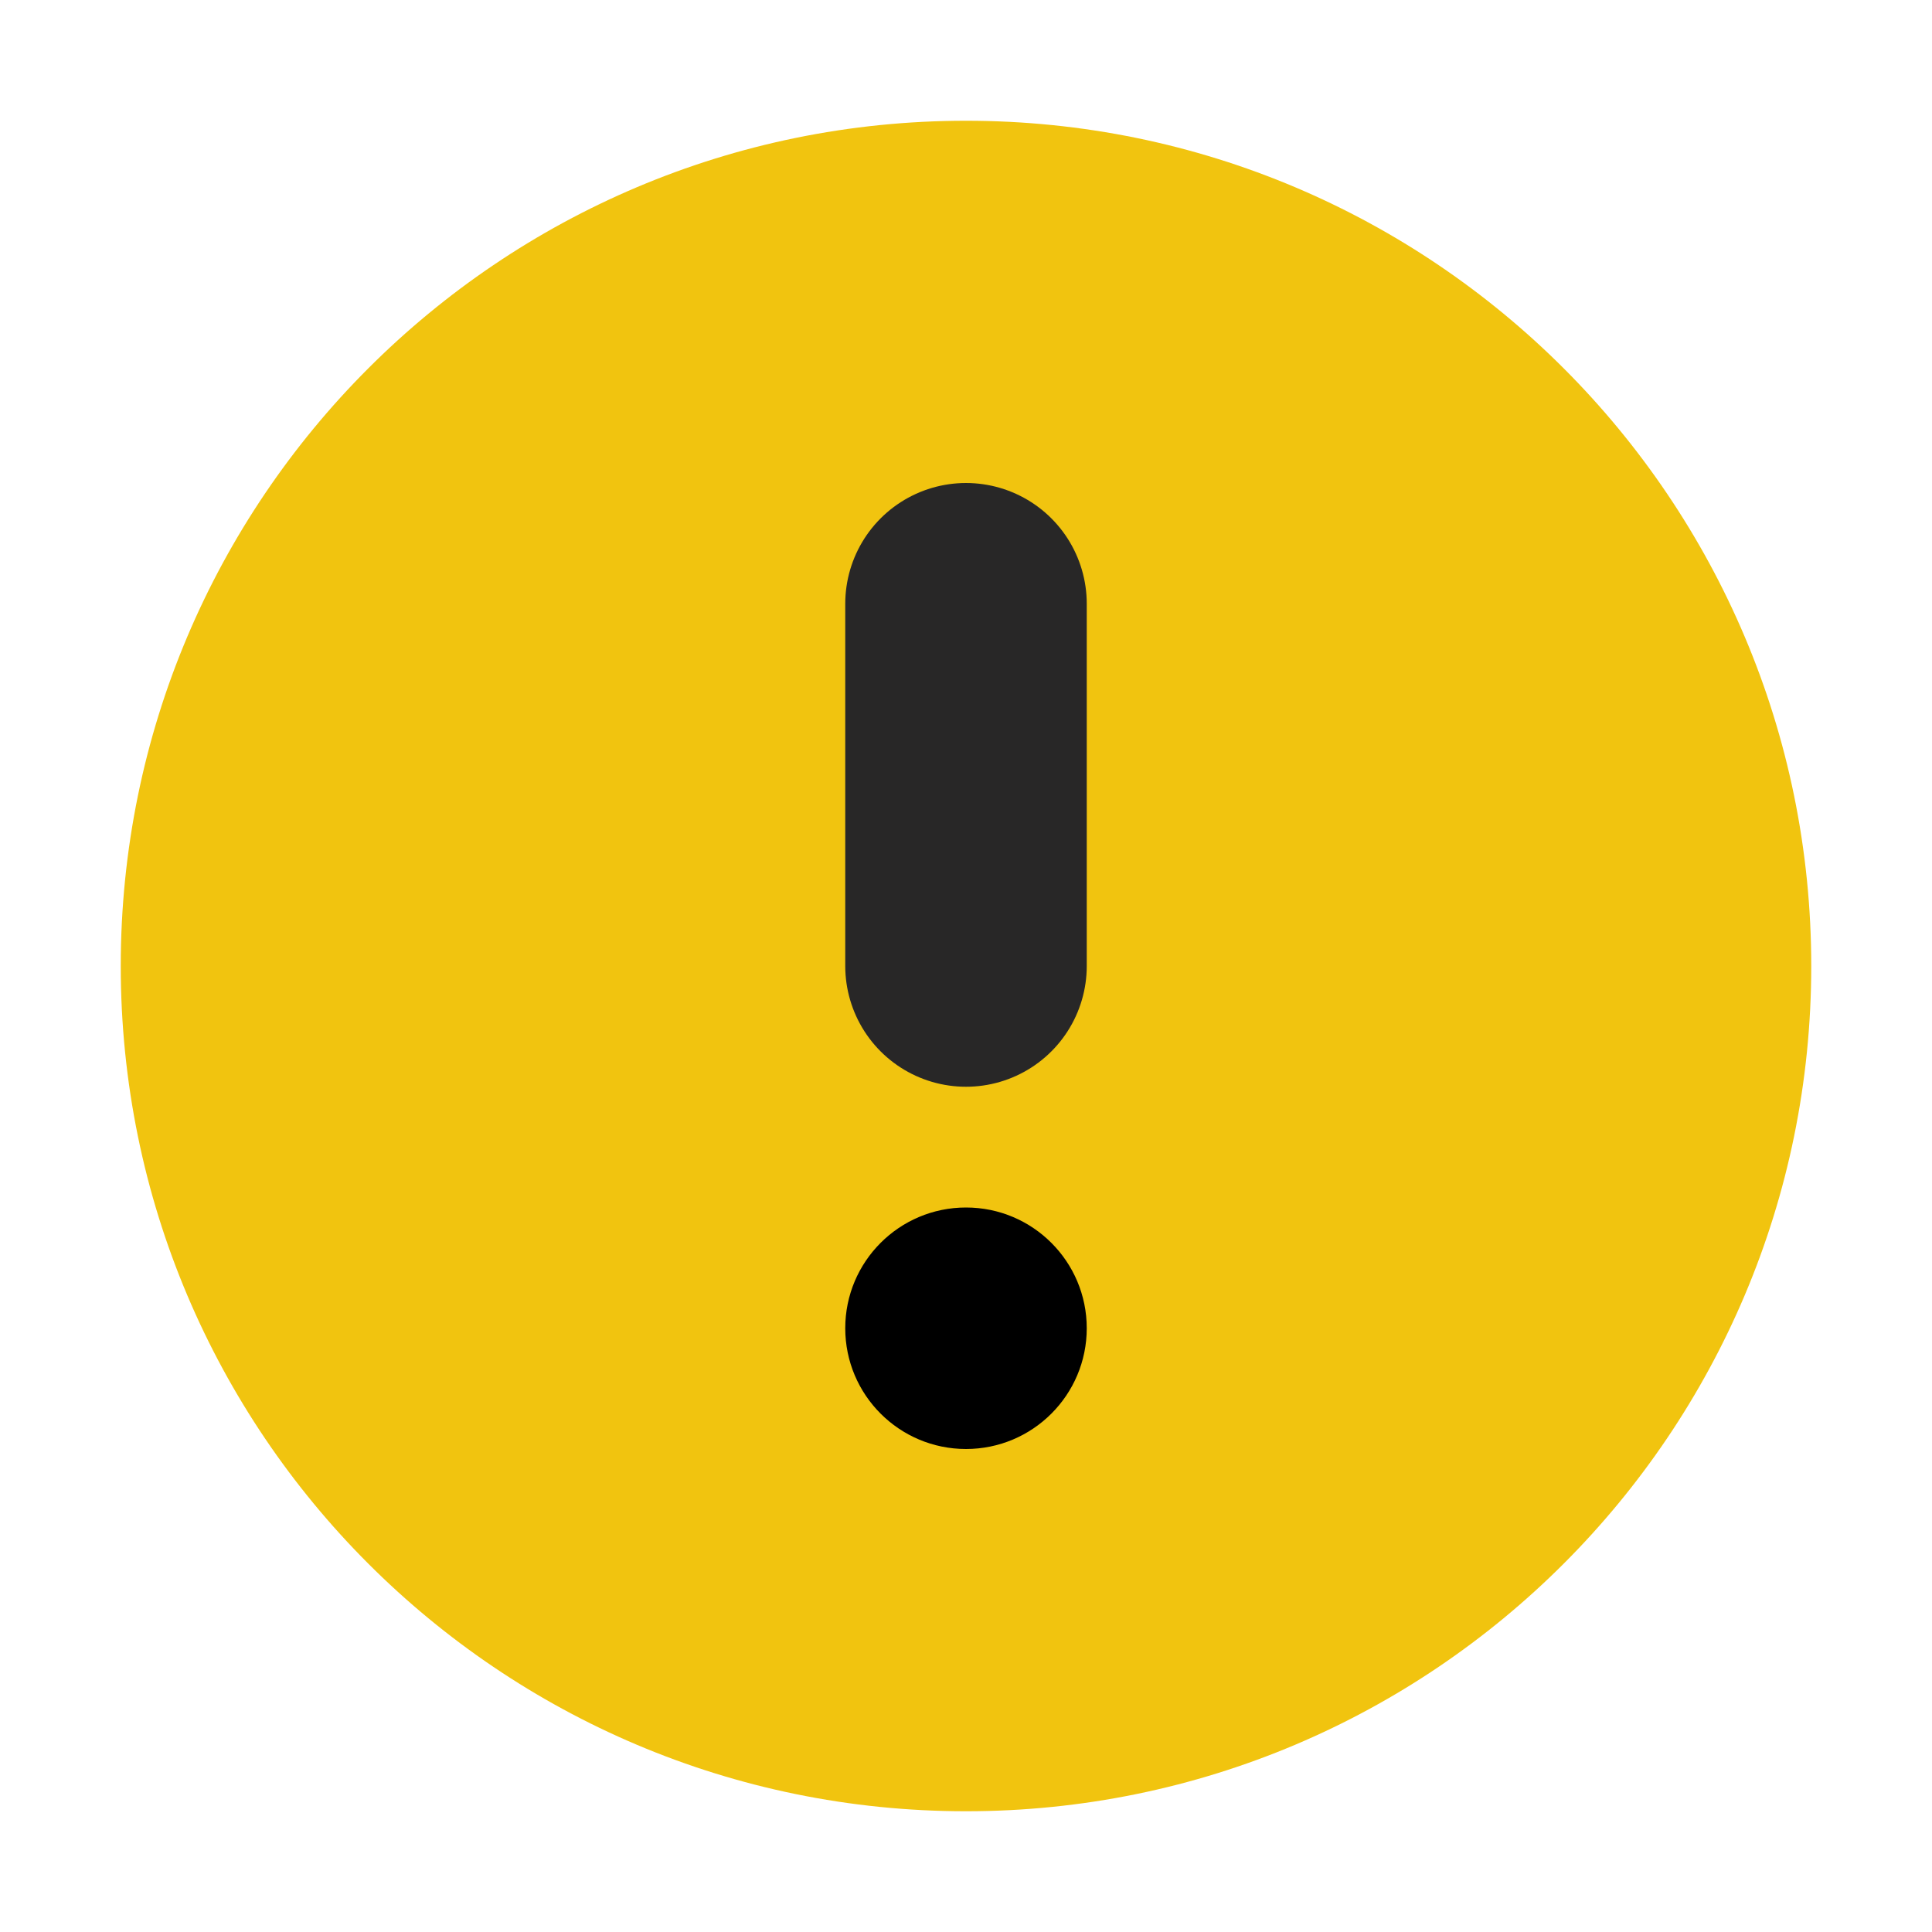 <svg xmlns="http://www.w3.org/2000/svg" width="16" height="16" viewBox="0 0 16 16">
  <g fill="none" fill-rule="evenodd" transform="translate(1 1)">
    <path fill="#F1C40F" d="M7,14 C10.866,14 14,10.866 14,7 C14,3.134 10.866,0 7,0 C3.134,0 0,3.134 0,7 C0,10.866 3.134,14 7,14 Z"/>
    <path stroke="#282727" stroke-width="2" d="M7,7 L7,4" stroke-linecap="round"/>
    <circle cx="7" cy="10" r="1" fill="#000000"/>
  </g>
</svg>
